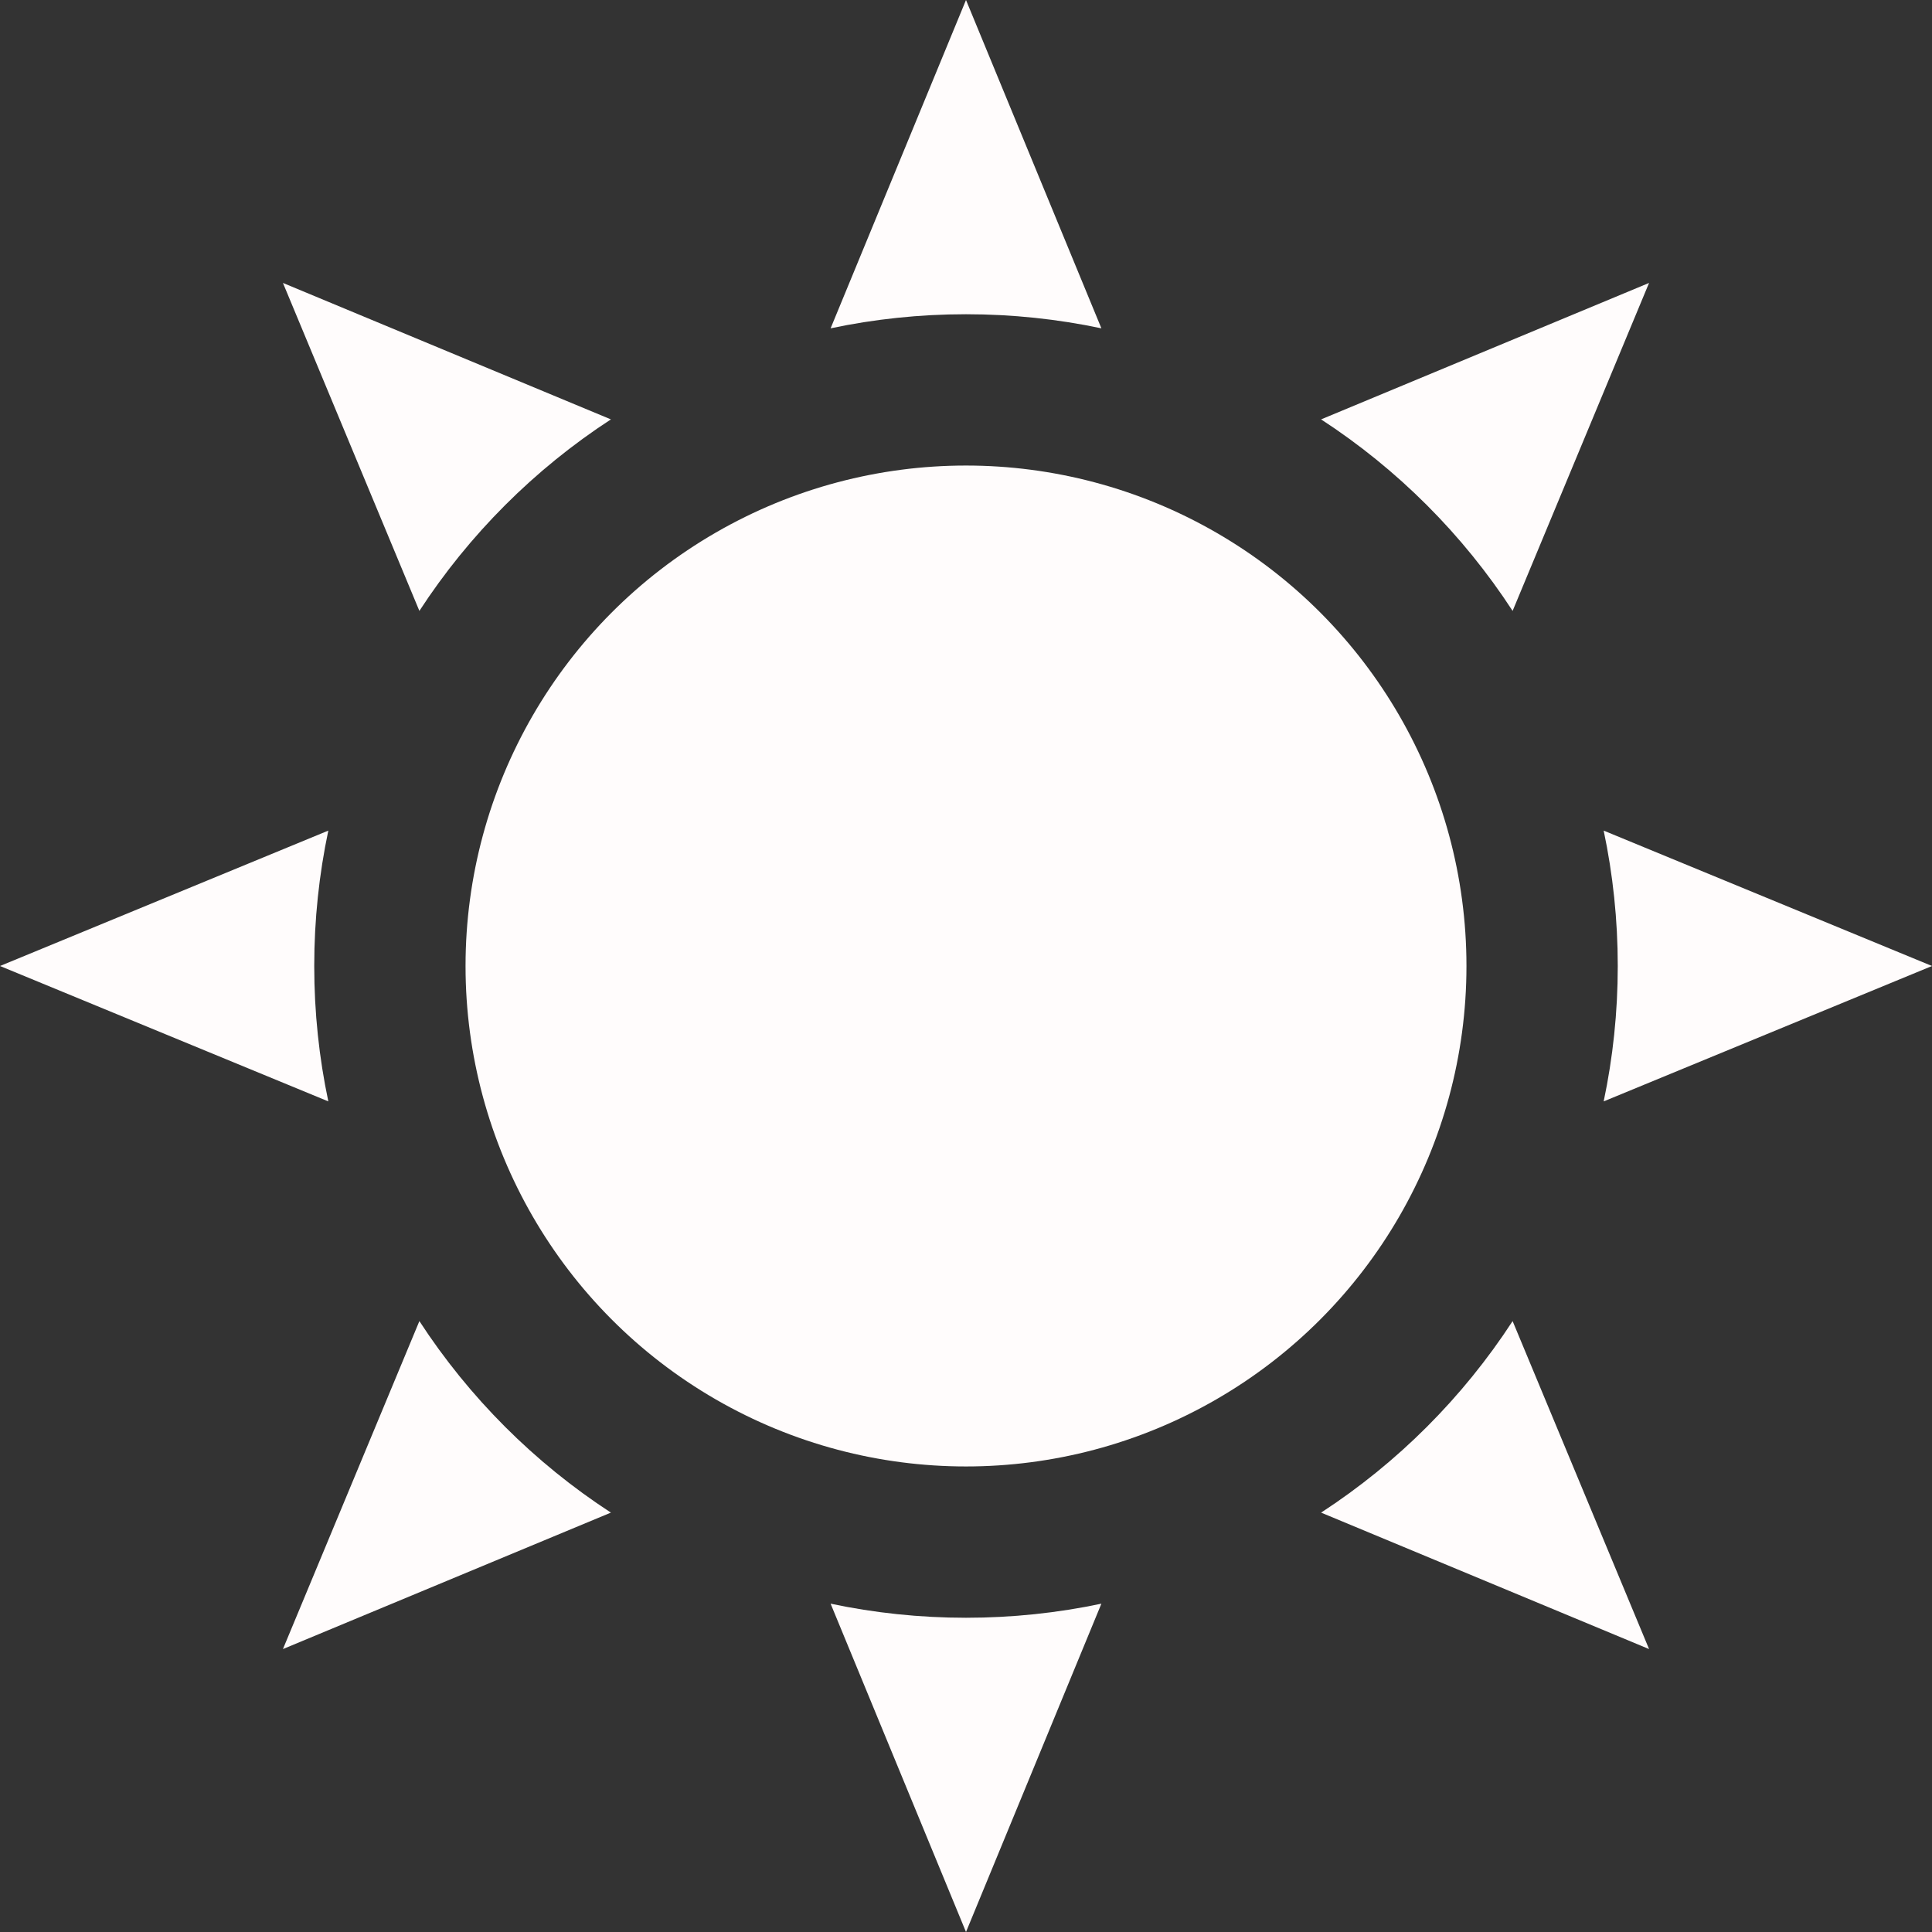 <svg width="163" height="163" viewBox="0 0 163 163" fill="none" xmlns="http://www.w3.org/2000/svg">
<rect x="0" y="0" width="163" height="163" fill="#333333" stroke="none"/>
<path fill-rule="evenodd" clip-rule="evenodd" d="M92.923 27.7L81.5 0L70.077 27.7C73.762 26.922 77.583 26.512 81.5 26.512C85.417 26.512 89.238 26.922 92.923 27.7ZM111.459 35.383C117.907 39.58 123.42 45.093 127.617 51.541L139.129 23.871L111.459 35.383ZM135.3 70.077C136.078 73.762 136.488 77.583 136.488 81.5C136.488 85.417 136.078 89.238 135.3 92.923L163 81.5L135.3 70.077ZM127.617 111.459C123.42 117.907 117.907 123.42 111.459 127.617L139.129 139.129L127.617 111.459ZM92.923 135.3C89.238 136.078 85.417 136.488 81.5 136.488C77.583 136.488 73.762 136.078 70.077 135.3L81.5 163L92.923 135.3ZM51.541 127.617C45.093 123.42 39.58 117.907 35.383 111.459L23.871 139.129L51.541 127.617ZM27.7 92.923C26.922 89.238 26.512 85.417 26.512 81.5C26.512 77.583 26.922 73.762 27.7 70.077L0 81.5L27.7 92.923ZM35.383 51.541C39.58 45.093 45.093 39.58 51.541 35.383L23.871 23.871L35.383 51.541Z" fill="#FFFCFC"/>
<circle cx="81.5" cy="81.5" r="42.223" fill="#FFFCFC"/>
</svg>
